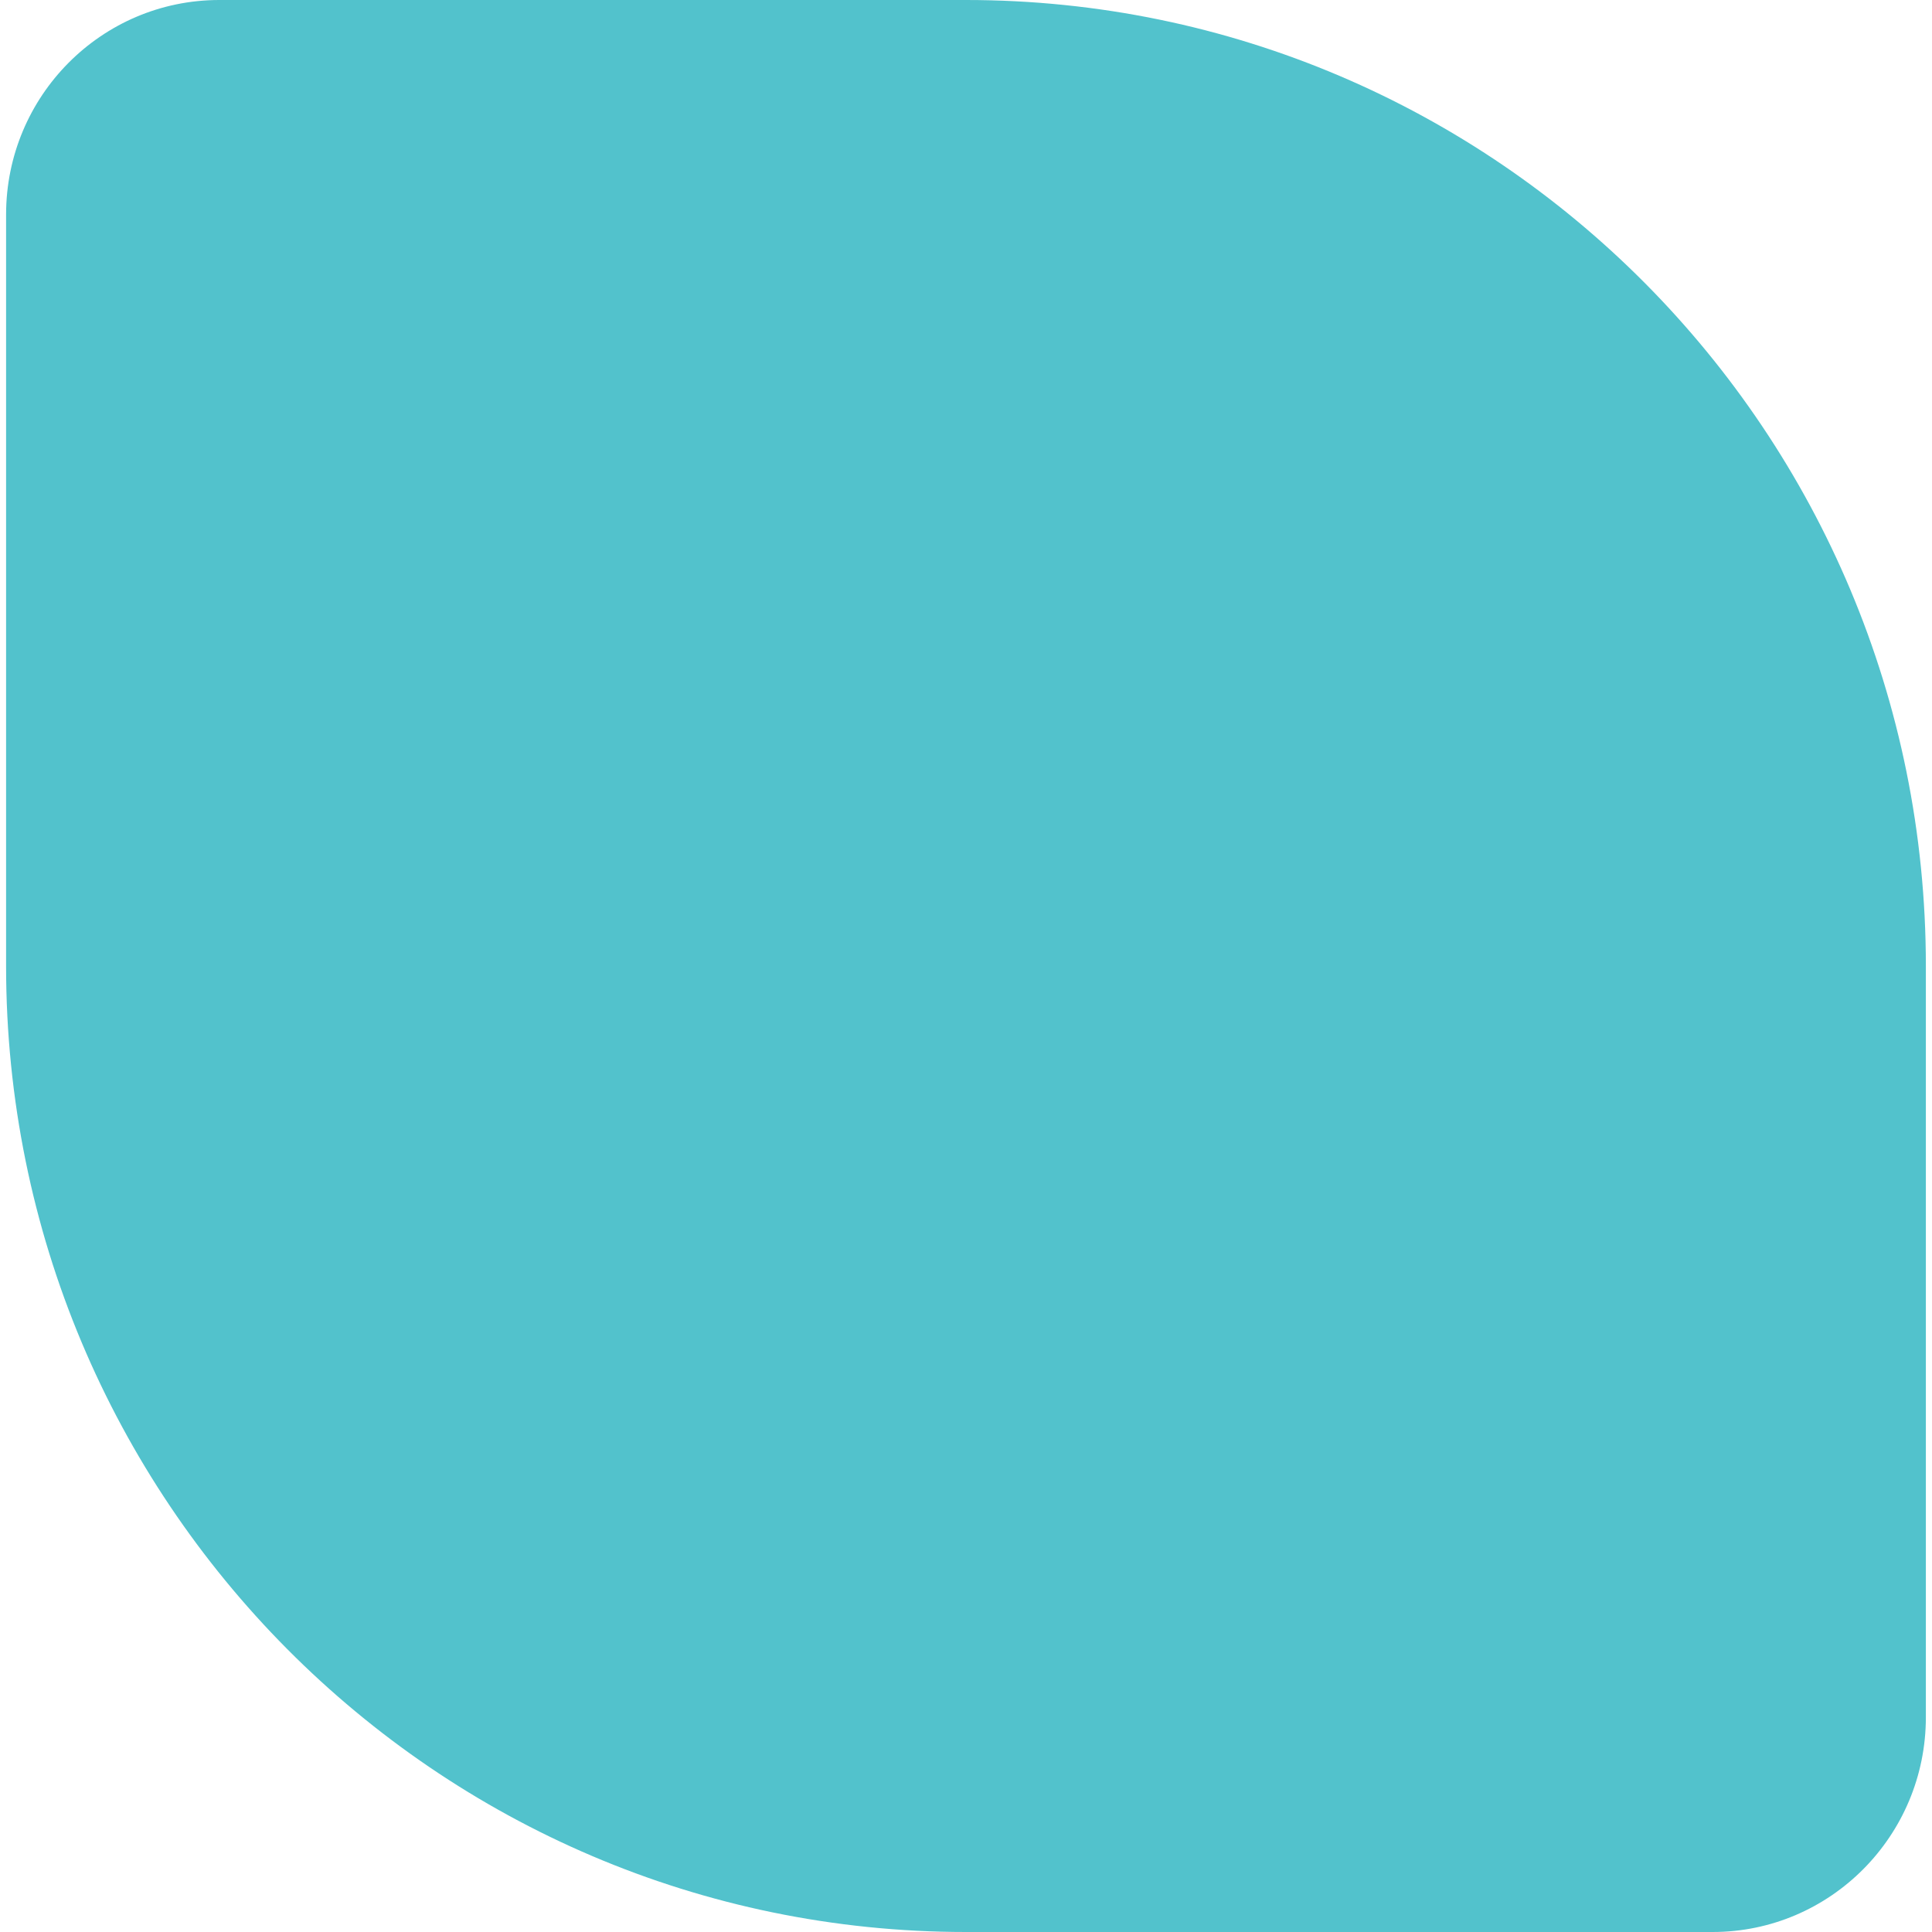 <svg width="158" height="158" viewBox="0 0 158 158" fill="none" xmlns="http://www.w3.org/2000/svg">
<path d="M157.498 140.437V78.993C157.498 35.366 122.353 -3.22754e-06 78.998 -3.22754e-06L17.938 -3.22754e-06C8.302 -3.22754e-06 0.498 7.853 0.498 17.549L0.498 79.007C0.498 122.634 35.643 158 78.998 158H140.058C149.68 158 157.498 150.133 157.498 140.437Z" fill="#52C2CC"/>
</svg>
